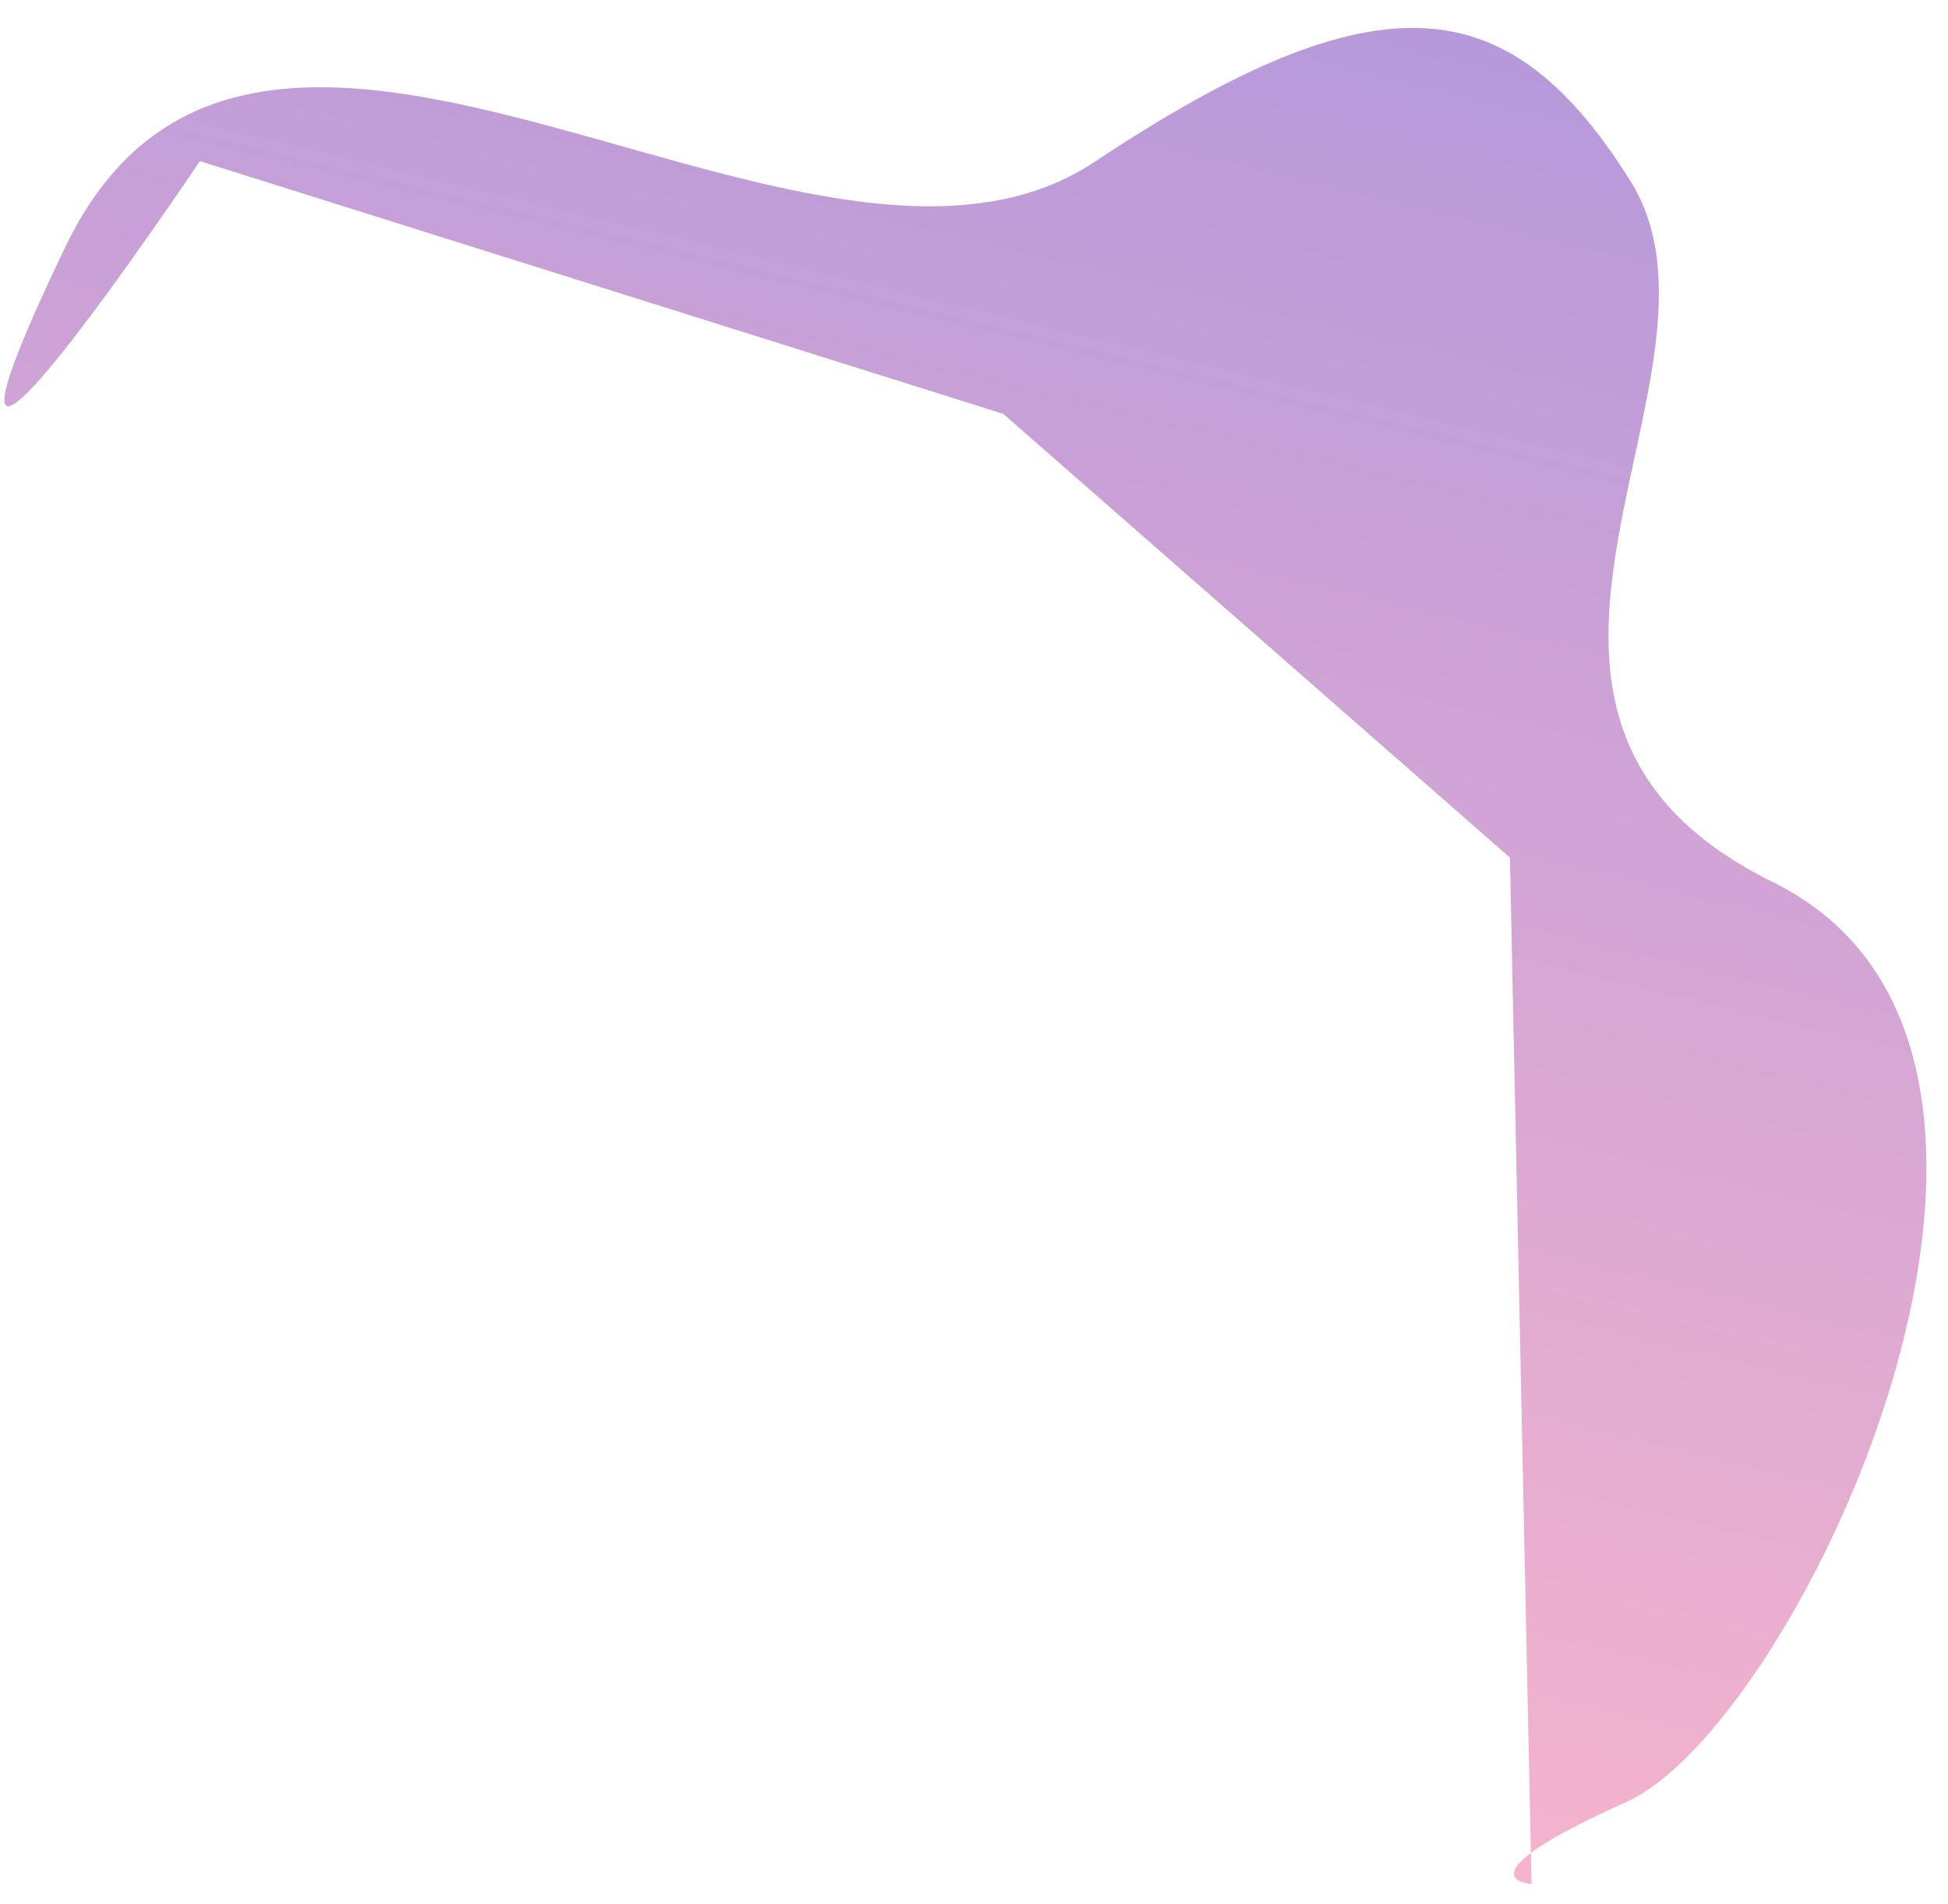 <svg width="44" height="43" viewBox="0 0 44 43" fill="none" xmlns="http://www.w3.org/2000/svg">
<path opacity="0.518" fill-rule="evenodd" clip-rule="evenodd" d="M34.593 42.546C34.593 42.546 32.828 42.444 36.736 40.693C40.643 38.943 47.816 23.747 40.048 19.922C32.281 16.098 39.544 8.426 36.826 4.087C34.107 -0.253 31.169 -0.629 24.72 3.658C18.27 7.945 5.828 -3.505 1.472 5.584C-2.885 14.672 4.515 3.638 4.515 3.638L22.661 9.346L34.105 19.367L34.593 42.546Z" fill="url(#paint0_linear_1_342)"/>
<defs>
<linearGradient id="paint0_linear_1_342" x1="12.771" y1="43.222" x2="29.365" y2="-25.675" gradientUnits="userSpaceOnUse">
<stop stop-color="#FD749B"/>
<stop offset="1" stop-color="#281AC8"/>
</linearGradient>
</defs>
</svg>
